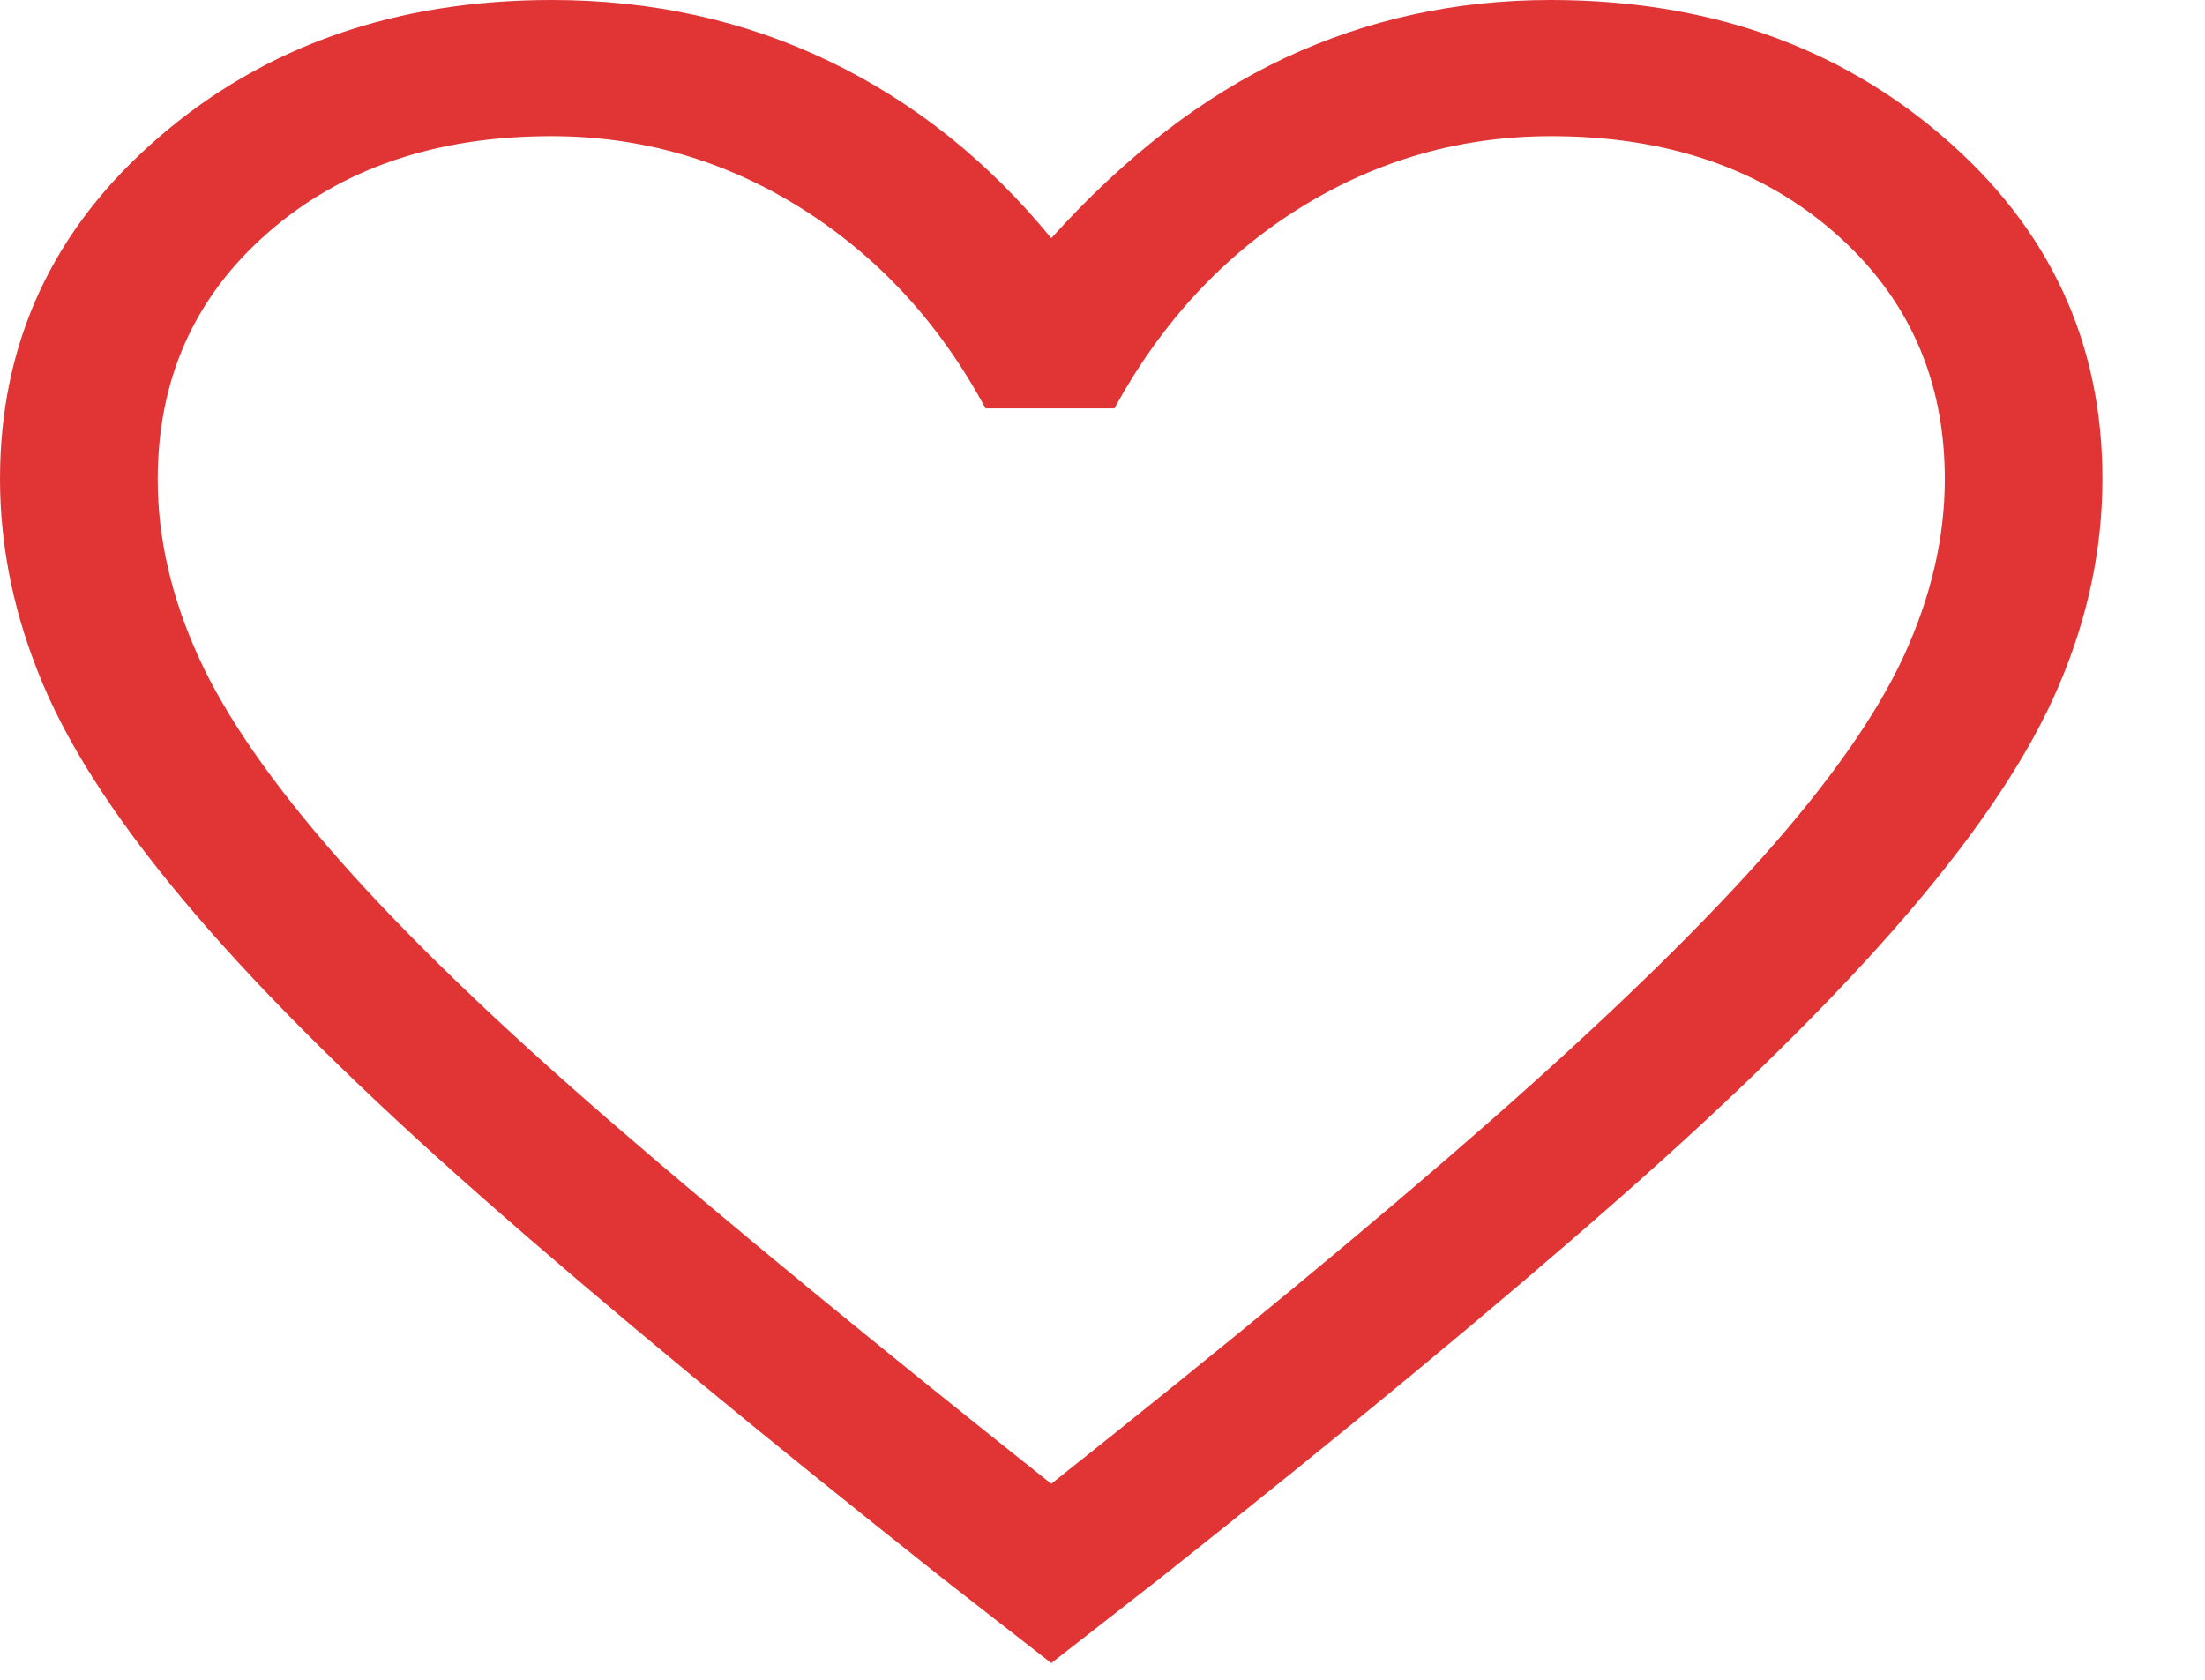<svg width="21" height="16" viewBox="0 0 21 16" fill="none" xmlns="http://www.w3.org/2000/svg">
<path d="M10.012 15.841L8.986 15.041C7.221 13.642 5.762 12.435 4.608 11.42C3.455 10.405 2.536 9.498 1.852 8.698C1.168 7.899 0.688 7.175 0.413 6.526C0.138 5.878 0 5.223 0 4.56C0 3.261 0.505 2.176 1.514 1.306C2.524 0.435 3.771 0 5.256 0C6.207 0 7.088 0.194 7.897 0.583C8.706 0.972 9.411 1.534 10.012 2.269C10.713 1.491 11.455 0.918 12.239 0.551C13.024 0.184 13.866 0 14.767 0C16.252 0 17.5 0.435 18.509 1.306C19.519 2.176 20.023 3.261 20.023 4.56C20.023 5.223 19.886 5.878 19.61 6.526C19.335 7.175 18.855 7.899 18.171 8.698C17.487 9.498 16.569 10.405 15.415 11.42C14.262 12.435 12.803 13.642 11.038 15.041L10.012 15.841ZM10.012 14.133C11.701 12.793 13.091 11.645 14.182 10.687C15.273 9.728 16.14 8.889 16.782 8.169C17.425 7.448 17.875 6.806 18.134 6.243C18.392 5.679 18.522 5.119 18.522 4.563C18.522 3.61 18.171 2.827 17.471 2.215C16.77 1.603 15.87 1.297 14.773 1.297C13.913 1.297 13.117 1.524 12.386 1.977C11.654 2.431 11.063 3.069 10.613 3.89H9.386C8.952 3.083 8.369 2.449 7.638 1.988C6.906 1.527 6.11 1.297 5.251 1.297C4.153 1.297 3.254 1.603 2.553 2.215C1.852 2.827 1.502 3.611 1.502 4.567C1.502 5.124 1.631 5.687 1.89 6.256C2.148 6.825 2.599 7.474 3.241 8.201C3.884 8.929 4.756 9.768 5.857 10.719C6.958 11.67 8.343 12.808 10.012 14.133Z" fill="#E13535"/>
</svg>
